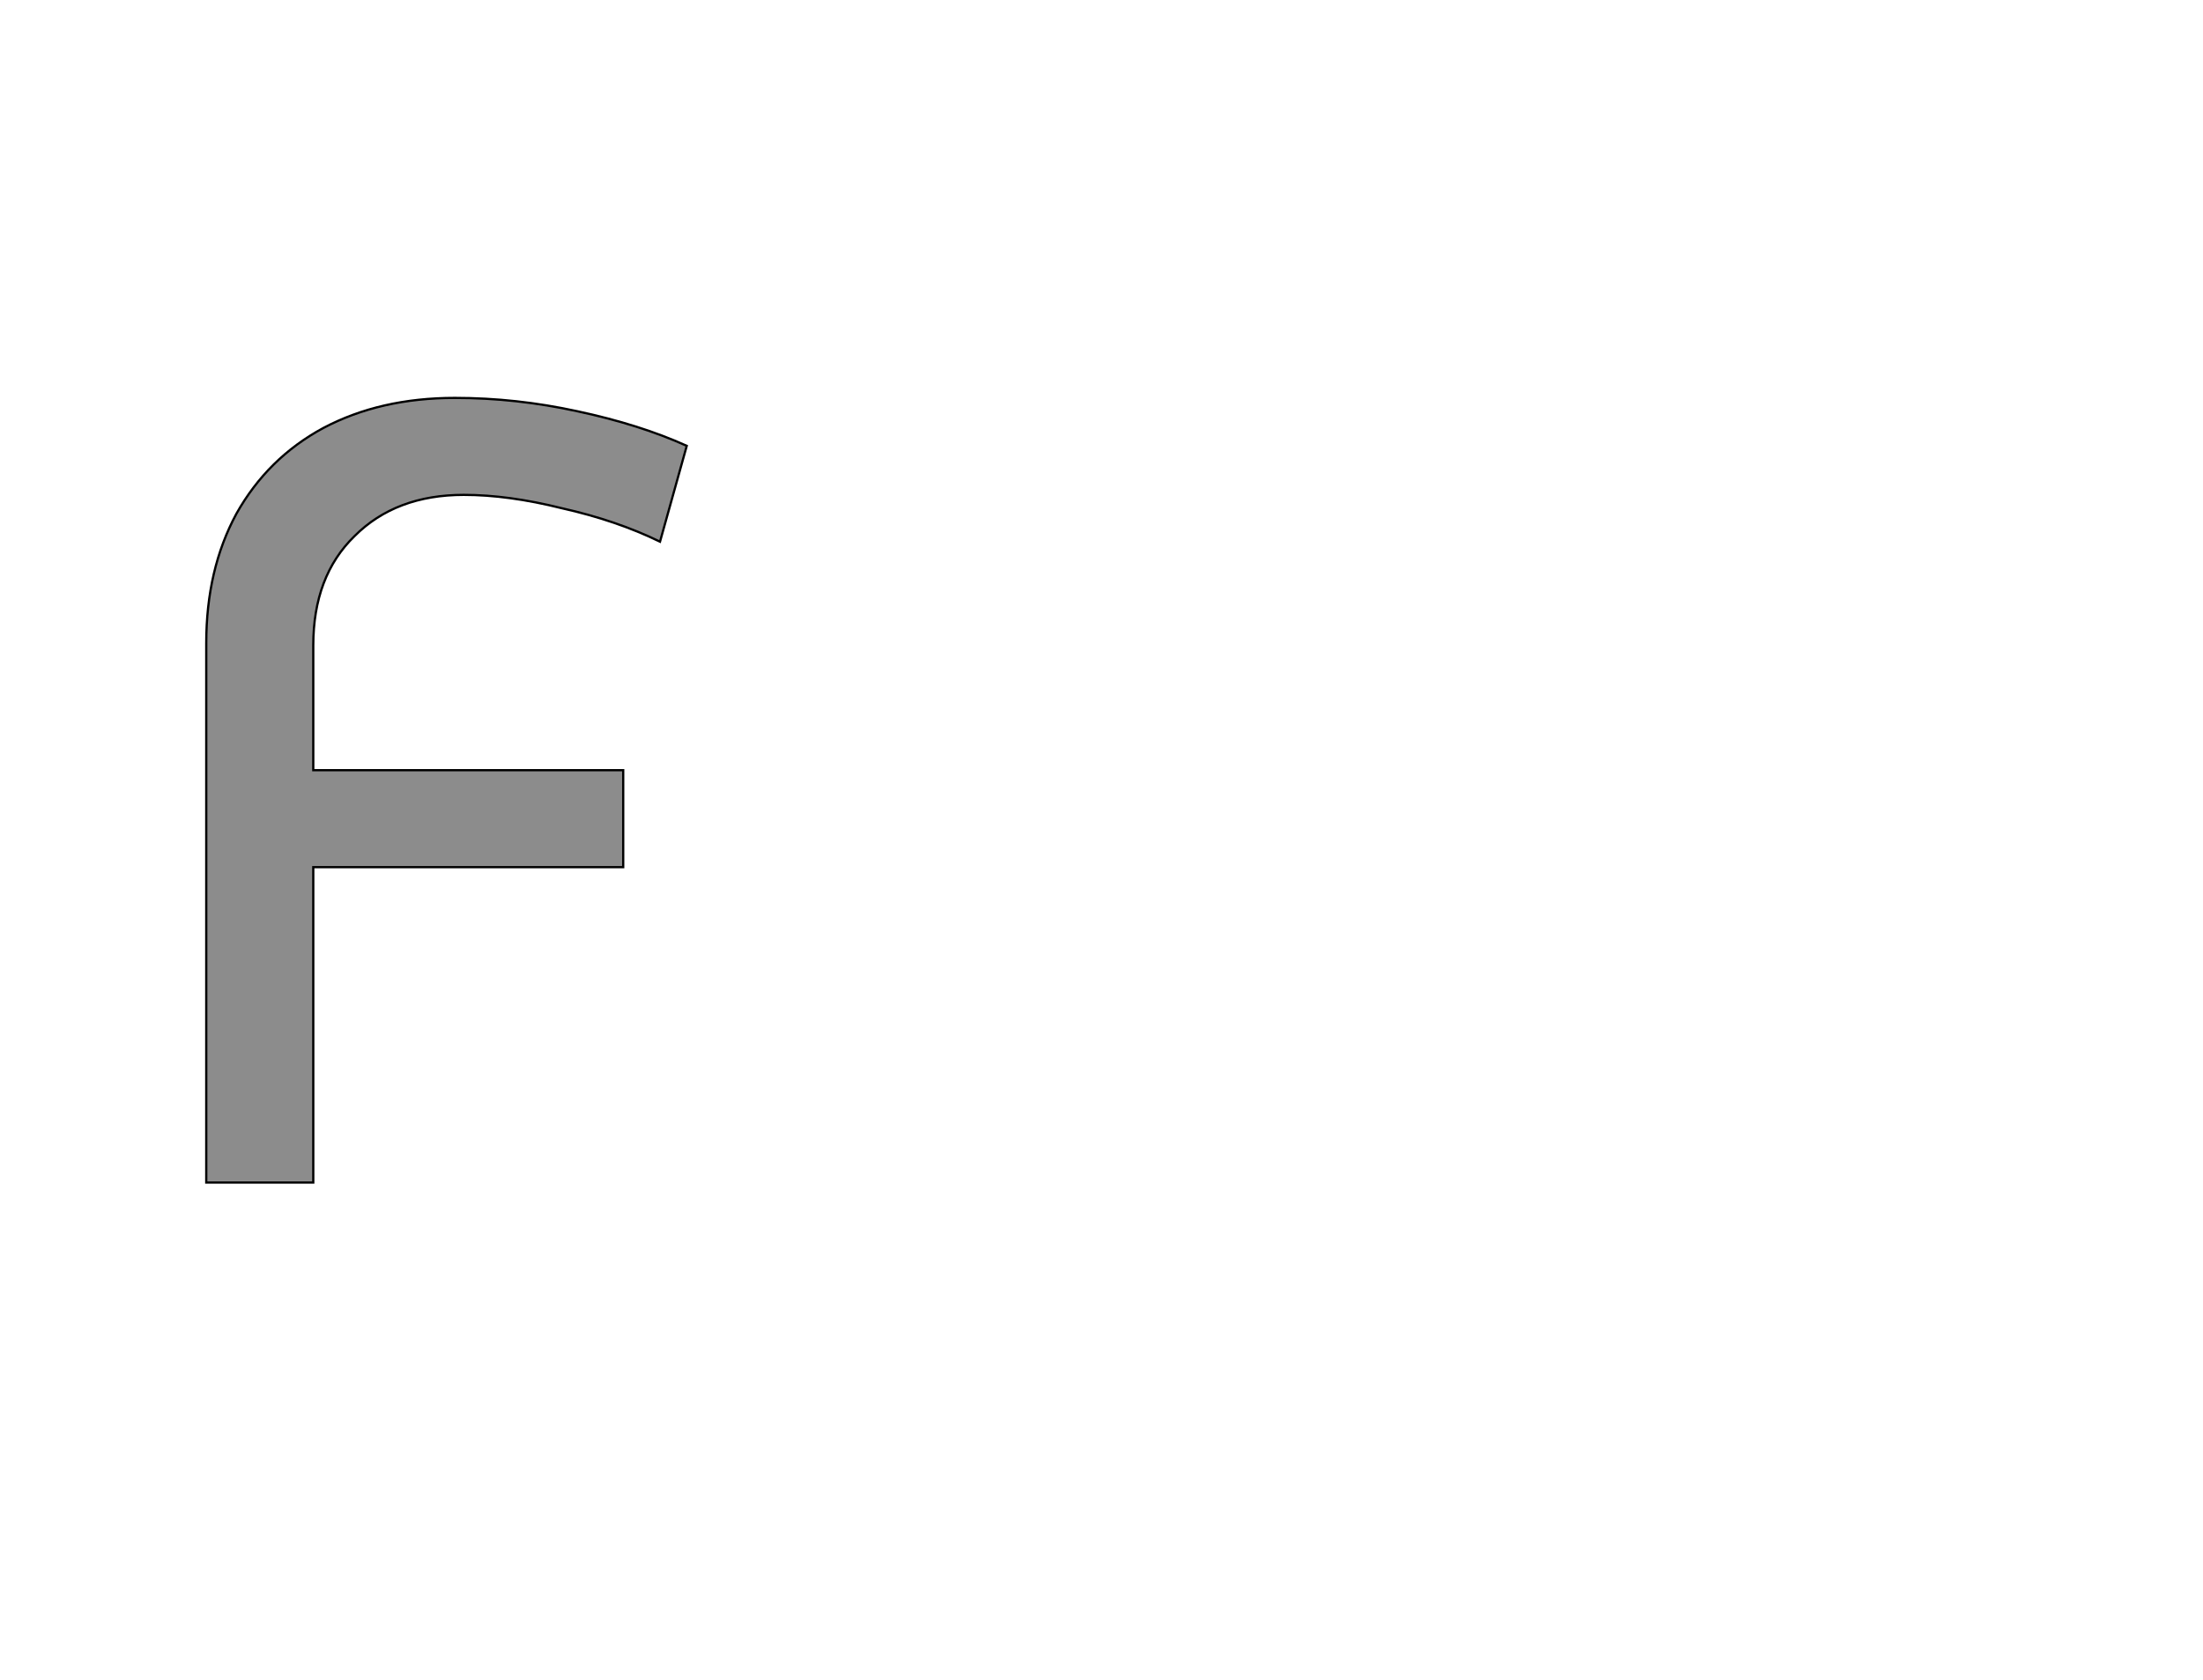 <!--
BEGIN METADATA

BBOX_X_MIN 85
BBOX_Y_MIN 0
BBOX_X_MAX 516
BBOX_Y_MAX 704
WIDTH 431
HEIGHT 704
H_BEARING_X 85
H_BEARING_Y 704
H_ADVANCE 523
V_BEARING_X -176
V_BEARING_Y 257
V_ADVANCE 1219
ORIGIN_X 0
ORIGIN_Y 0

END METADATA
-->

<svg width='1976px' height='1507px' xmlns='http://www.w3.org/2000/svg' version='1.1'>

 <!-- make sure glyph is visible within svg window -->
 <g fill-rule='nonzero'  transform='translate(100 1061)'>

  <!-- draw actual outline using lines and Bezier curves-->
  <path fill='black' stroke='black' fill-opacity='0.45'  stroke-width='2'  d='
 M 255,-617
 M 218,-580
 Q 181,-544 181,-482
 L 181,-370
 L 459,-370
 L 459,-283
 L 181,-283
 L 181,0
 L 85,0
 L 85,-484
 Q 85,-550 112,-600
 Q 140,-650 190,-677
 Q 241,-704 308,-704
 Q 363,-704 418,-692
 Q 474,-680 516,-661
 L 492,-575
 Q 453,-594 404,-605
 Q 356,-617 316,-617
 Q 255,-617 218,-580
 Z

  '/>
 </g>
</svg>
